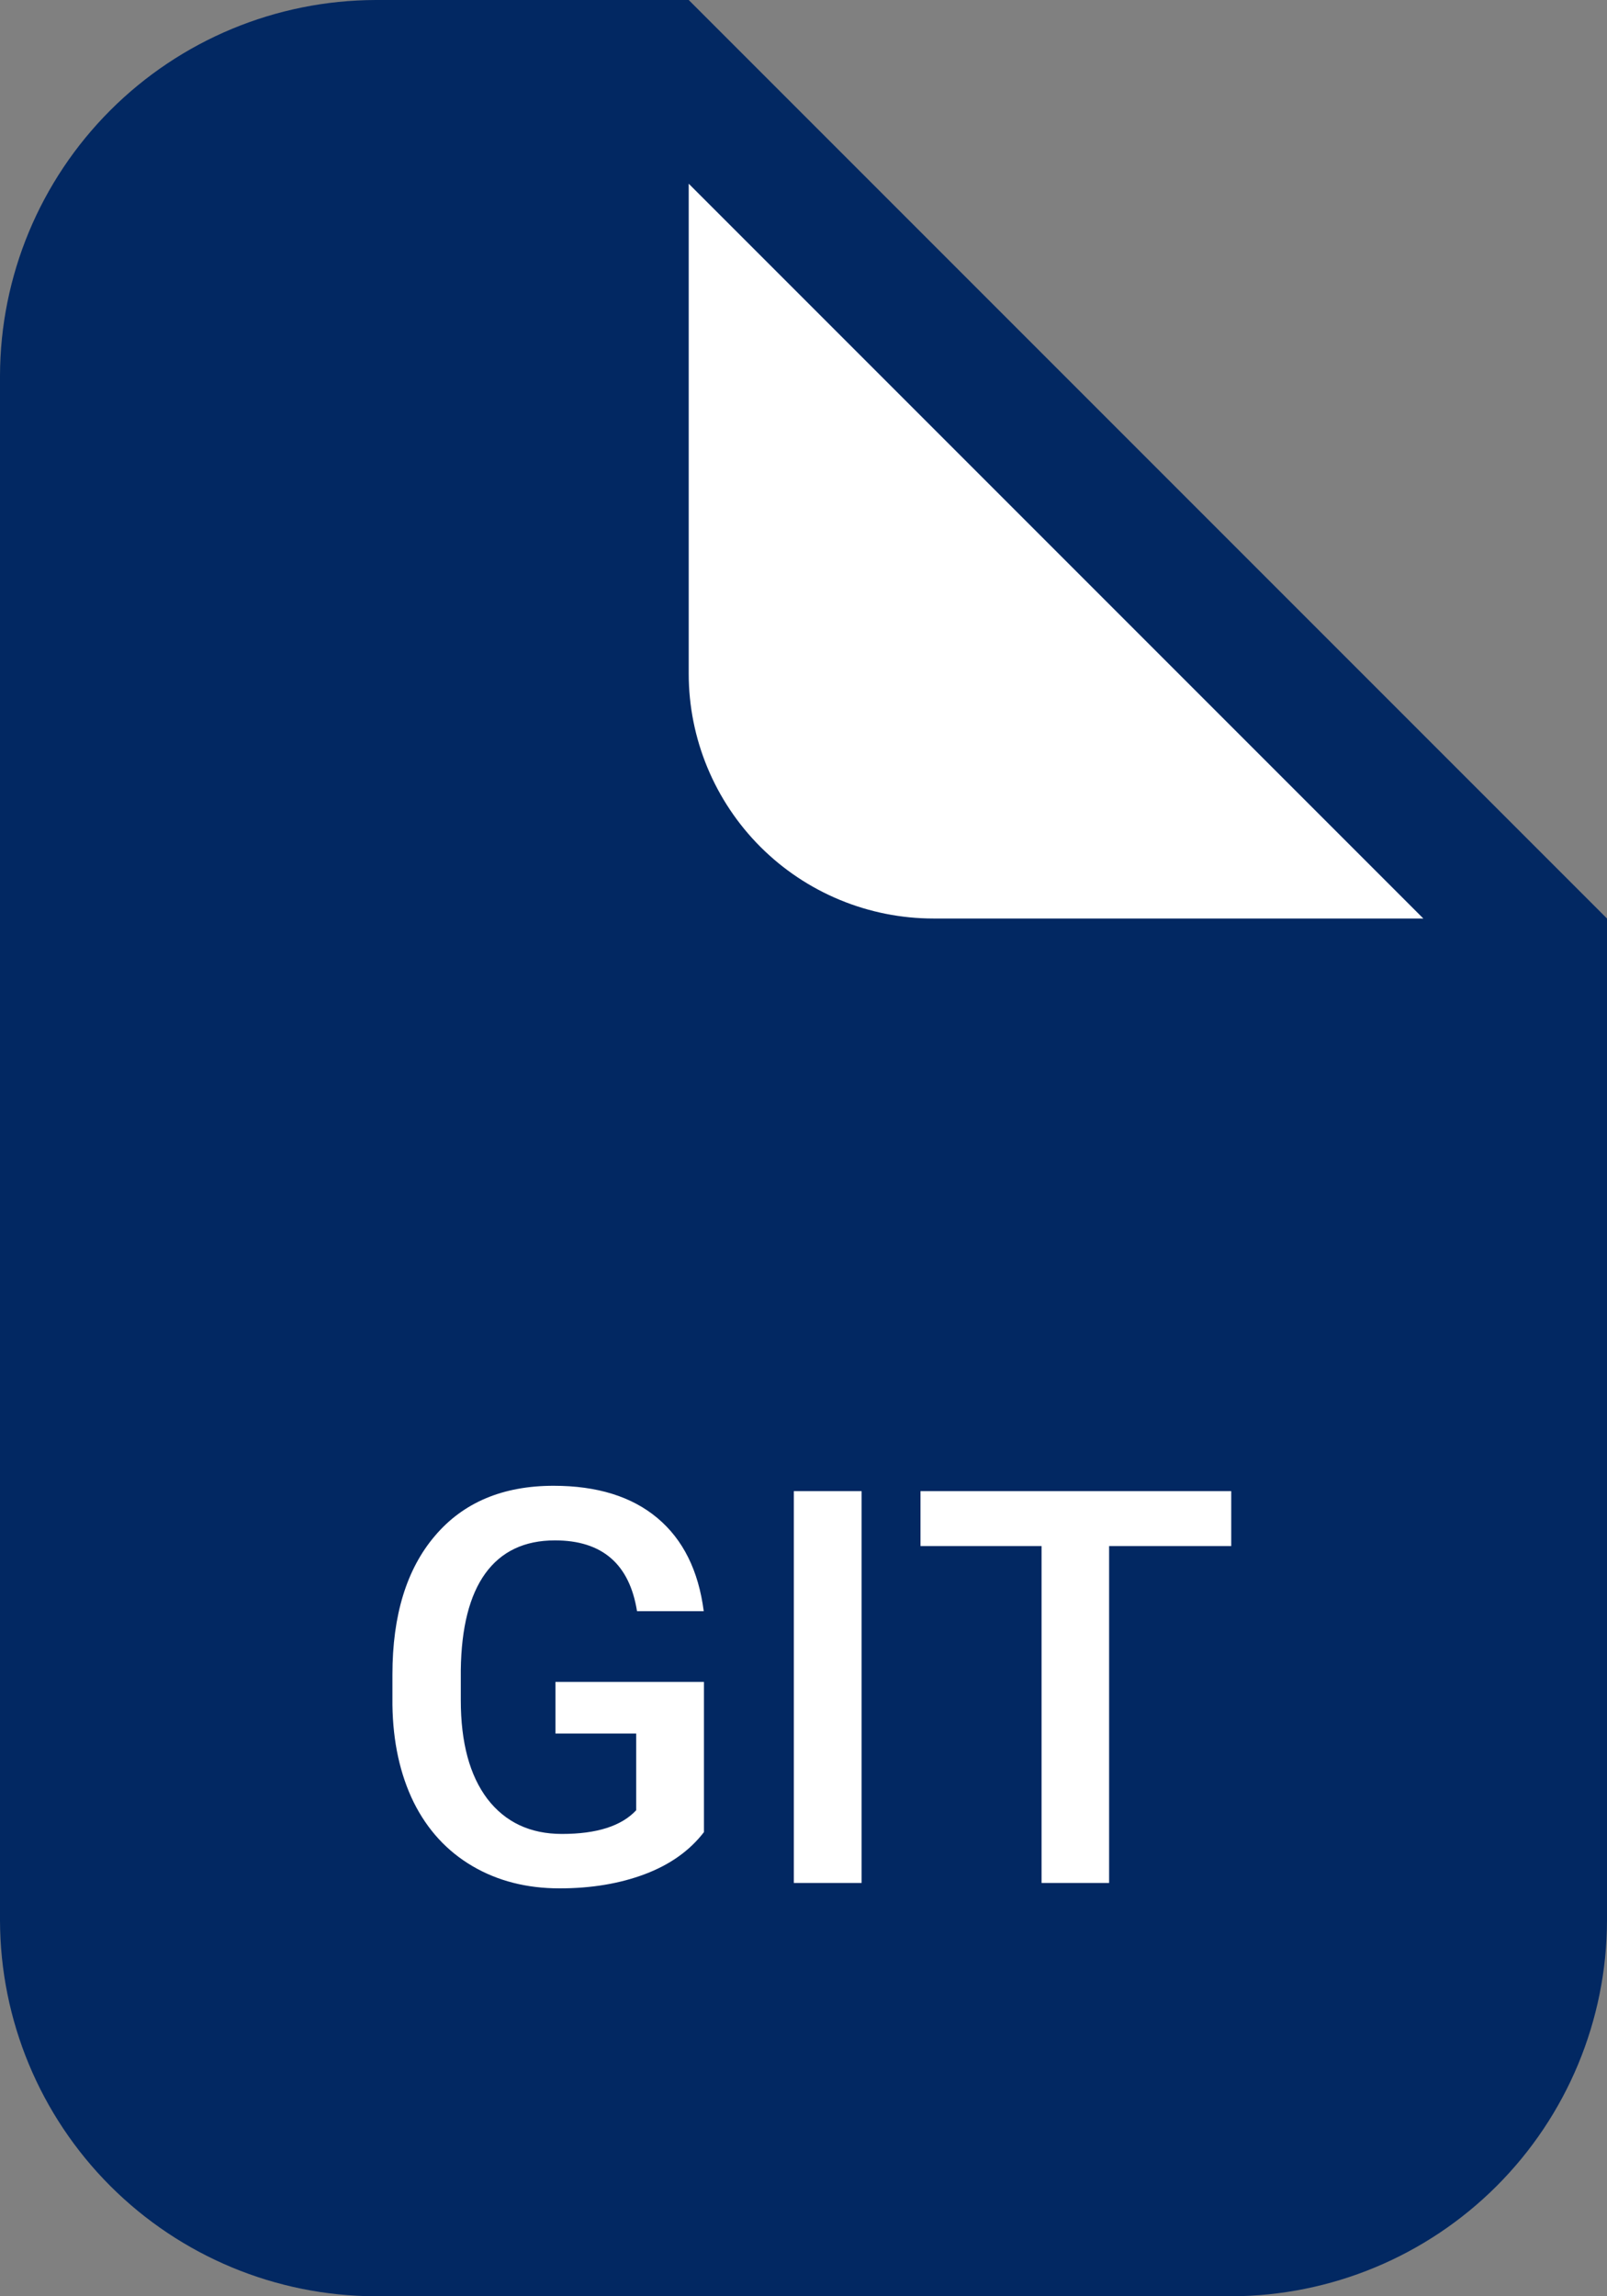 <svg fill="none" viewBox="0 0 35 50" xmlns="http://www.w3.org/2000/svg"><rect x="0" y="0" width="35" height="50" fill="#808080" stroke="none"/><path d="m26.82 50h-18.64c-2.168-.005-4.245-.869-5.778-2.402-1.533-1.533-2.396-3.611-2.402-5.778v-33.64c.005-2.168.869-4.245 2.402-5.778 1.533-1.533 3.61-2.396 5.778-2.402h6.82l20 20v21.82c-.005 2.168-.869 4.245-2.402 5.778s-3.61 2.396-5.778 2.402z" fill="#022862"/><g fill="#fff"><path d="m15 4 16 16h-10.67c-.7 0-1.393-.138-2.04-.406-.647-.268-1.234-.66-1.729-1.155-.495-.495-.887-1.083-1.155-1.729-.268-.647-.406-1.34-.406-2.04z"/><path d="m15.332 39.893c-.309.402-.736.707-1.283.914-.547.207-1.168.311-1.863.311-.715 0-1.348-.162-1.899-.486-.551-.324-.977-.787-1.277-1.389-.297-.606-.451-1.311-.463-2.115v-.668c0-1.289.309-2.295.926-3.018.617-.727 1.479-1.09 2.584-1.09.949 0 1.703.234 2.262.703.559.469.894 1.145 1.008 2.027h-1.453c-.164-1.027-.76-1.541-1.787-1.541-.664 0-1.17.24-1.518.721-.344.477-.521 1.178-.533 2.103v.656c0 .922.193 1.639.58 2.15.391.508.932.762 1.623.762.758 0 1.297-.172 1.617-.516v-1.67h-1.758v-1.125h3.234zm3.433 1.107h-1.476v-8.531h1.476zm8.051-7.336h-2.66v7.336h-1.471v-7.336h-2.637v-1.195h6.768z"/></g></svg>